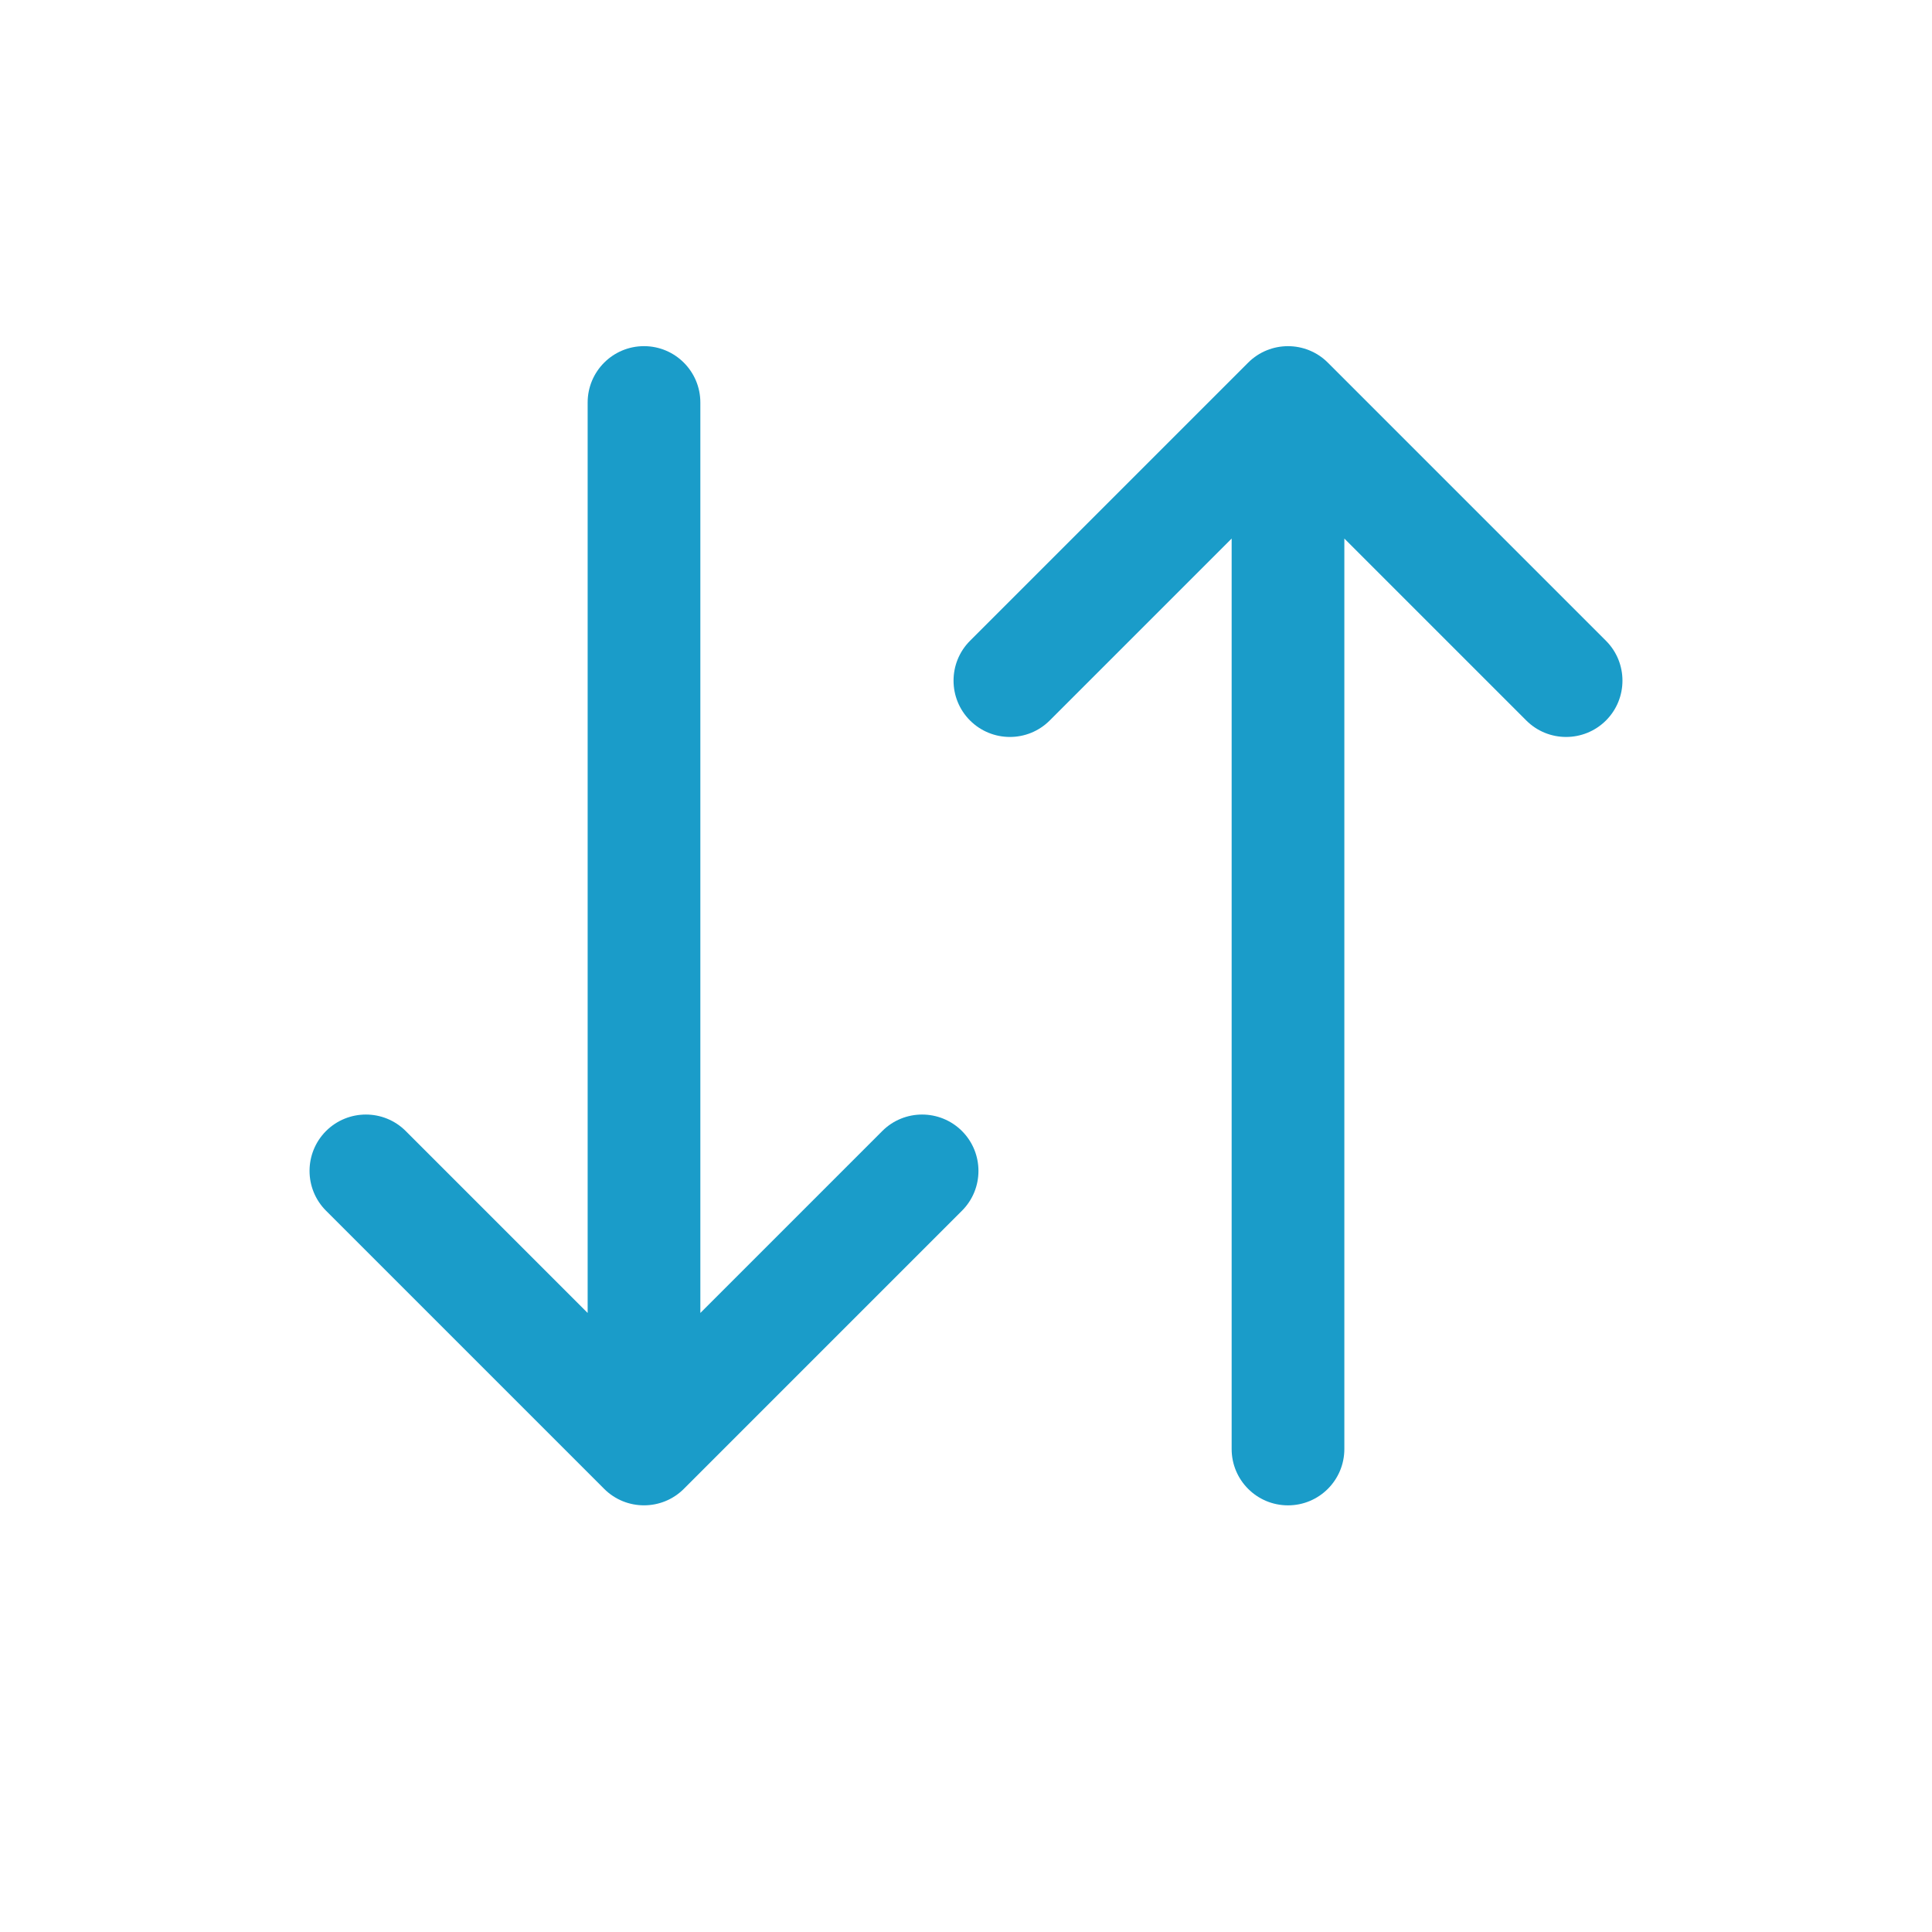 <svg width="24" height="24" viewBox="0 0 24 24" fill="none" xmlns="http://www.w3.org/2000/svg">
<path fill-rule="evenodd" clip-rule="evenodd" d="M12.05 7.96L15.505 4.505C15.778 4.232 16.222 4.232 16.495 4.505L19.95 7.96C20.223 8.233 20.223 8.677 19.95 8.95C19.676 9.223 19.233 9.223 18.96 8.95L16.7 6.69L16.7 18C16.7 18.387 16.387 18.7 16 18.7C15.613 18.7 15.3 18.387 15.3 18L15.3 6.69L13.04 8.95C12.767 9.223 12.324 9.223 12.05 8.95C11.777 8.677 11.777 8.233 12.05 7.96Z" fill="#1A9CC9"/>
<path fill-rule="evenodd" clip-rule="evenodd" d="M8.495 18.495C8.222 18.768 7.778 18.768 7.505 18.495L4.05 15.04C3.777 14.767 3.777 14.324 4.05 14.05C4.324 13.777 4.767 13.777 5.04 14.05L7.3 16.31L7.3 5C7.3 4.614 7.613 4.3 8 4.3C8.387 4.3 8.7 4.614 8.7 5L8.7 16.31L10.96 14.05C11.233 13.777 11.676 13.777 11.95 14.05C12.223 14.324 12.223 14.767 11.95 15.04L8.495 18.495Z" fill="#1A9CC9"/>
</svg>
